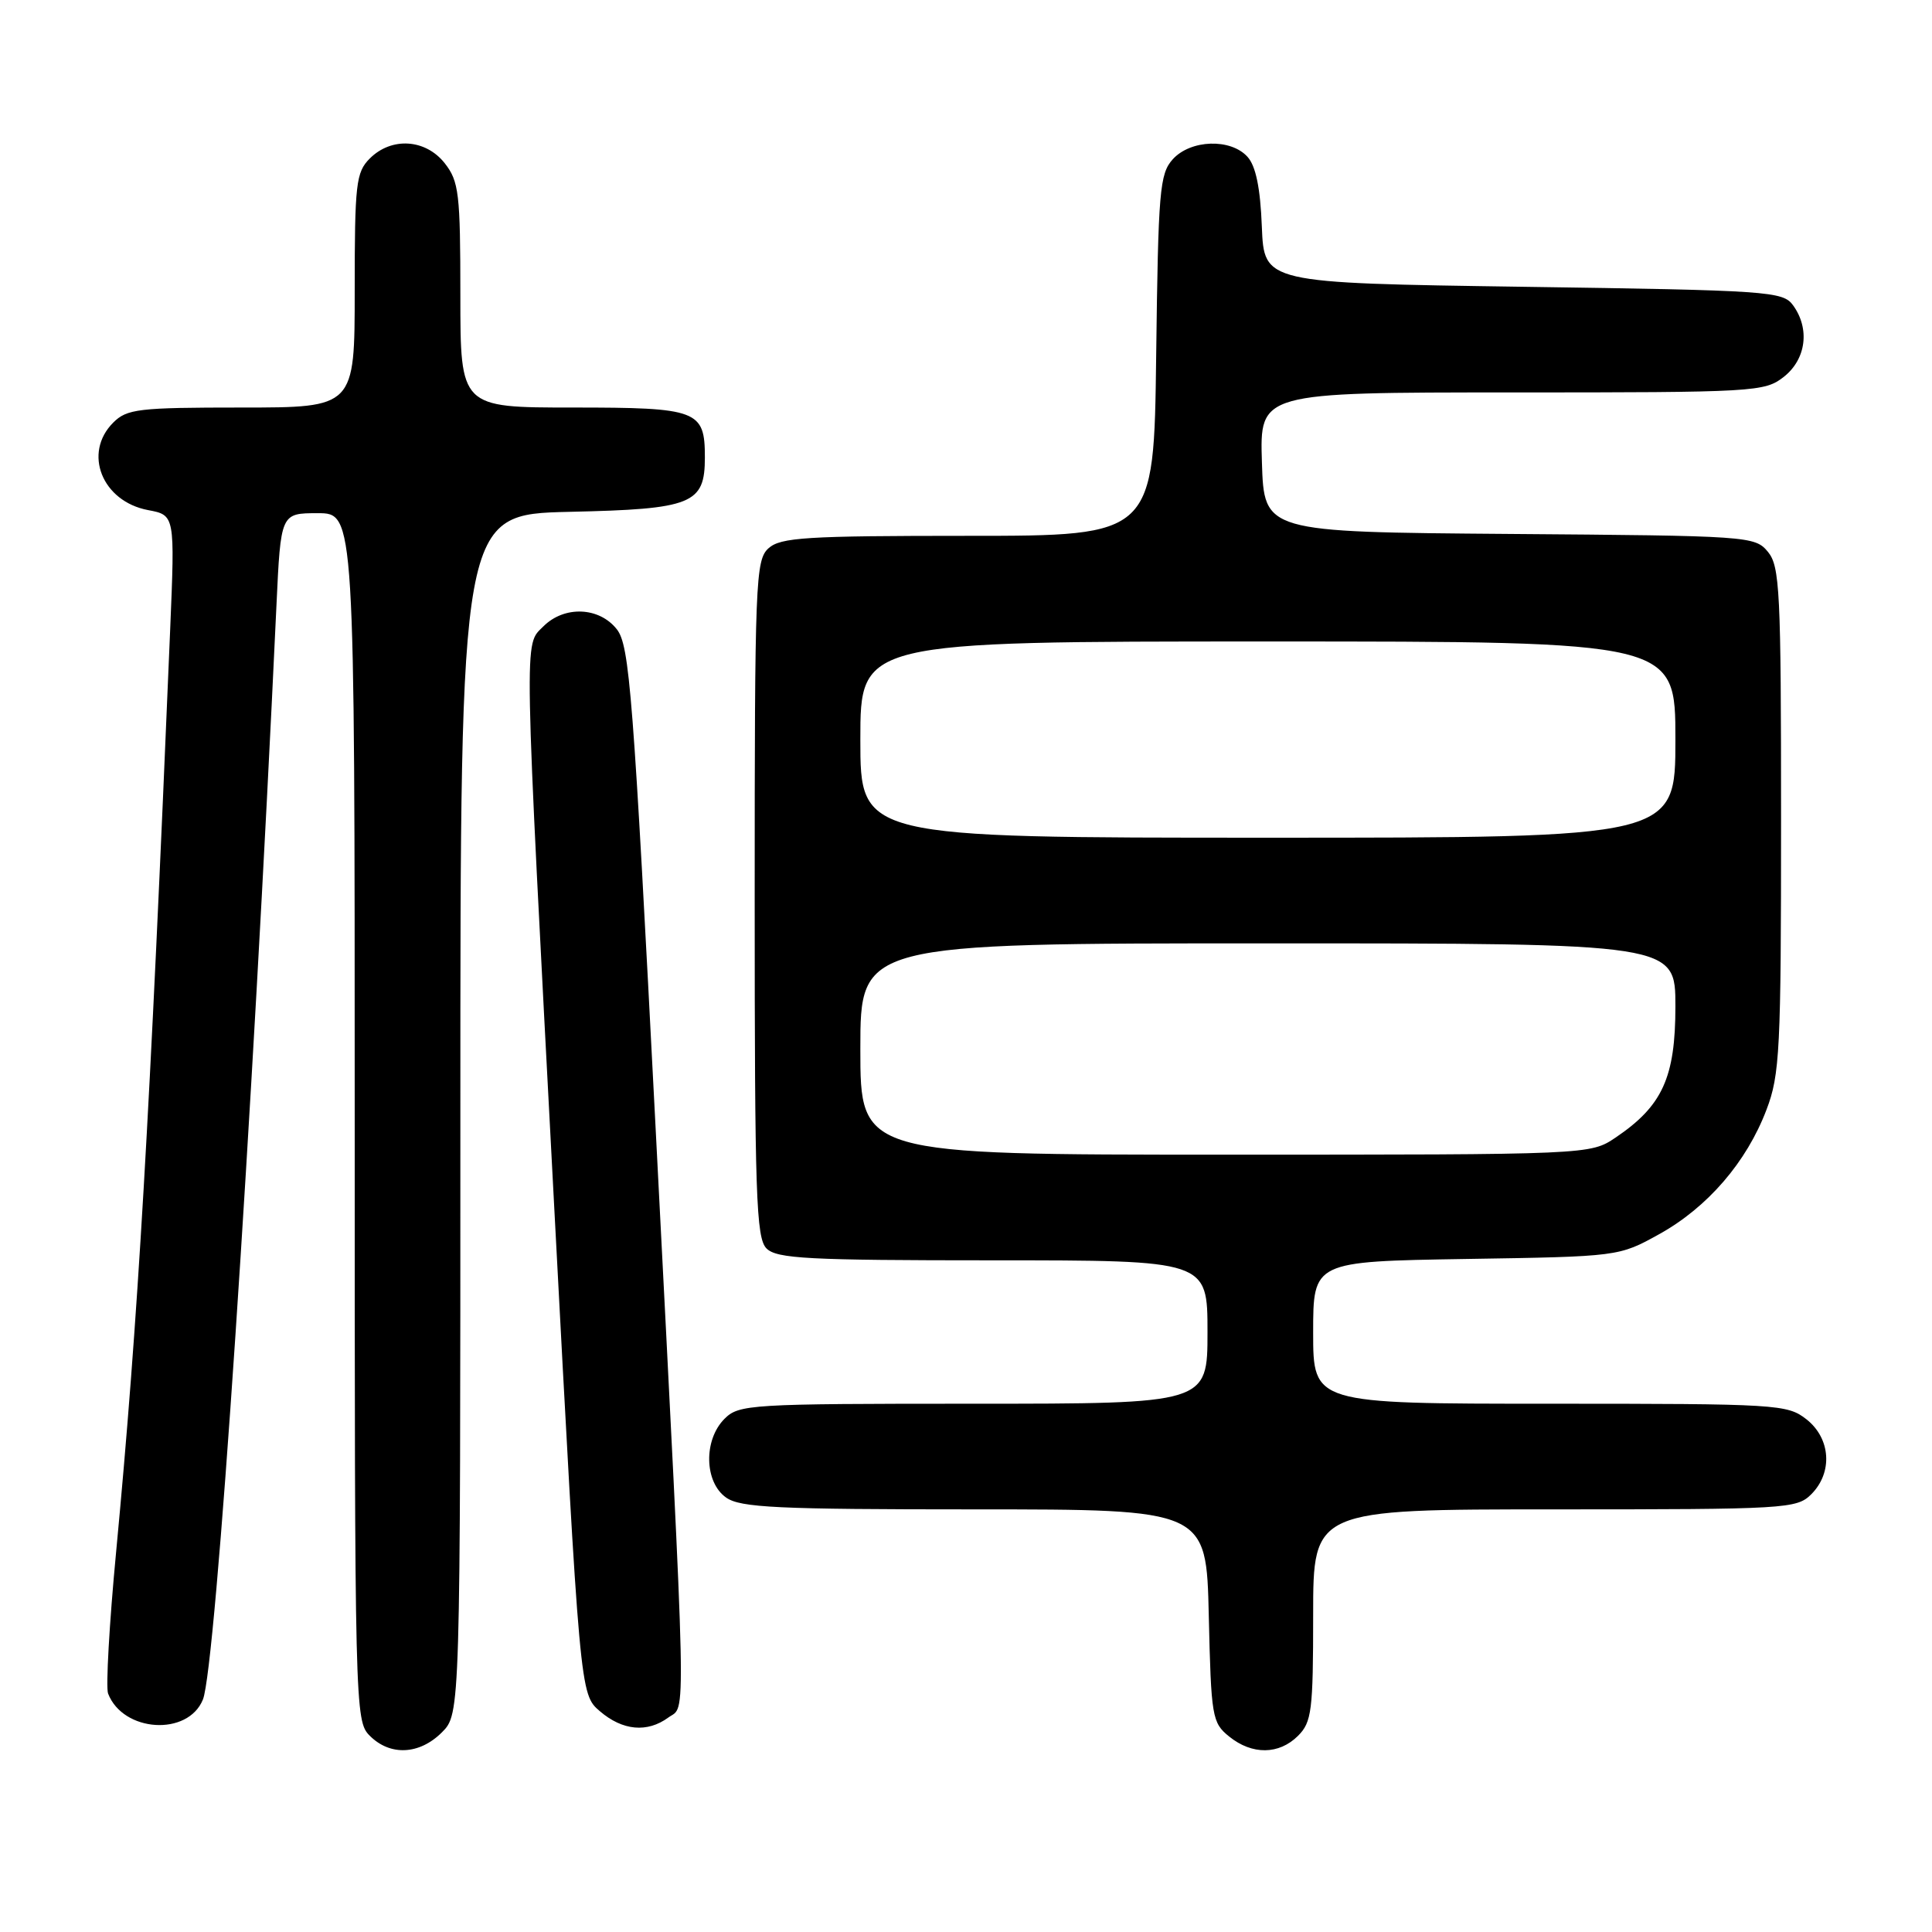 <?xml version="1.0" encoding="UTF-8" standalone="no"?>
<!DOCTYPE svg PUBLIC "-//W3C//DTD SVG 1.1//EN" "http://www.w3.org/Graphics/SVG/1.1/DTD/svg11.dtd" >
<svg xmlns="http://www.w3.org/2000/svg" xmlns:xlink="http://www.w3.org/1999/xlink" version="1.1" viewBox="0 0 256 256">
 <g >
 <path fill="currentColor"
d=" M 58.55 229.55 C 61.00 227.09 61.00 227.09 61.00 147.62 C 61.00 68.15 61.00 68.15 75.47 67.82 C 91.74 67.46 93.40 66.79 93.40 60.61 C 93.40 54.35 92.48 54.00 75.88 54.00 C 61.00 54.00 61.00 54.00 61.00 39.13 C 61.00 25.61 60.81 24.03 58.93 21.63 C 56.39 18.41 51.88 18.12 49.00 21.00 C 47.17 22.83 47.00 24.33 47.00 38.50 C 47.00 54.00 47.00 54.00 32.00 54.00 C 18.33 54.00 16.82 54.18 15.00 56.00 C 10.97 60.03 13.52 66.44 19.62 67.59 C 23.18 68.26 23.18 68.26 22.55 83.38 C 19.84 148.39 18.29 174.97 15.38 205.71 C 14.48 215.17 14.01 223.58 14.32 224.40 C 16.30 229.55 24.91 230.09 26.89 225.19 C 28.59 221.00 33.42 149.09 36.63 80.25 C 37.20 68.00 37.20 68.00 42.10 68.00 C 47.00 68.00 47.00 68.00 47.00 148.00 C 47.00 226.67 47.03 228.03 49.00 230.00 C 51.70 232.70 55.57 232.52 58.55 229.55 Z  M 172.00 230.00 C 173.81 228.19 174.00 226.67 174.00 214.00 C 174.00 200.00 174.00 200.00 206.00 200.00 C 236.67 200.00 238.08 199.92 240.00 198.00 C 242.88 195.12 242.59 190.61 239.37 188.07 C 236.83 186.08 235.58 186.00 205.37 186.00 C 174.00 186.00 174.00 186.00 174.00 176.57 C 174.00 167.15 174.00 167.15 194.25 166.82 C 214.50 166.50 214.50 166.50 219.86 163.53 C 226.26 159.98 231.44 153.98 234.07 147.04 C 235.84 142.41 236.00 139.12 236.00 108.60 C 236.00 78.28 235.84 75.03 234.25 73.11 C 232.54 71.04 231.72 70.99 200.00 70.75 C 167.50 70.50 167.50 70.50 167.21 61.25 C 166.92 52.00 166.92 52.00 200.33 52.00 C 232.61 52.00 233.82 51.93 236.37 49.93 C 239.33 47.59 239.85 43.55 237.58 40.44 C 236.24 38.60 234.35 38.47 201.83 38.00 C 167.50 37.50 167.50 37.50 167.20 30.03 C 167.00 24.90 166.40 21.99 165.30 20.78 C 163.07 18.31 157.77 18.49 155.40 21.10 C 153.66 23.03 153.47 25.25 153.20 47.10 C 152.90 71.00 152.90 71.00 128.28 71.00 C 106.77 71.00 103.43 71.21 101.83 72.65 C 100.11 74.21 100.00 76.98 100.00 119.08 C 100.00 158.45 100.19 164.05 101.57 165.43 C 102.93 166.78 107.06 167.00 131.57 167.00 C 160.00 167.00 160.00 167.00 160.00 176.50 C 160.00 186.00 160.00 186.00 129.00 186.00 C 99.33 186.00 97.91 186.09 96.00 188.00 C 93.20 190.80 93.32 196.41 96.22 198.44 C 98.12 199.77 102.98 200.00 129.15 200.00 C 159.85 200.00 159.85 200.00 160.17 214.09 C 160.48 227.50 160.61 228.27 162.86 230.09 C 165.91 232.56 169.48 232.52 172.00 230.00 Z  M 88.56 227.58 C 90.95 225.82 91.06 231.03 86.88 149.63 C 83.90 91.69 83.42 85.54 81.73 83.38 C 79.39 80.41 74.77 80.23 72.00 83.00 C 69.41 85.59 69.36 82.71 73.44 159.99 C 76.85 224.48 76.85 224.48 79.48 226.74 C 82.50 229.33 85.76 229.63 88.56 227.58 Z  M 114.00 139.00 C 114.00 125.00 114.00 125.00 168.00 125.00 C 222.00 125.00 222.00 125.00 222.00 133.35 C 222.00 142.78 220.28 146.54 214.08 150.73 C 210.70 153.00 210.70 153.00 162.35 153.00 C 114.00 153.00 114.00 153.00 114.00 139.00 Z  M 114.00 98.00 C 114.00 85.00 114.00 85.00 168.00 85.00 C 222.00 85.00 222.00 85.00 222.00 98.00 C 222.00 111.00 222.00 111.00 168.00 111.00 C 114.00 111.00 114.00 111.00 114.00 98.00 Z "/>
</g>
</svg>